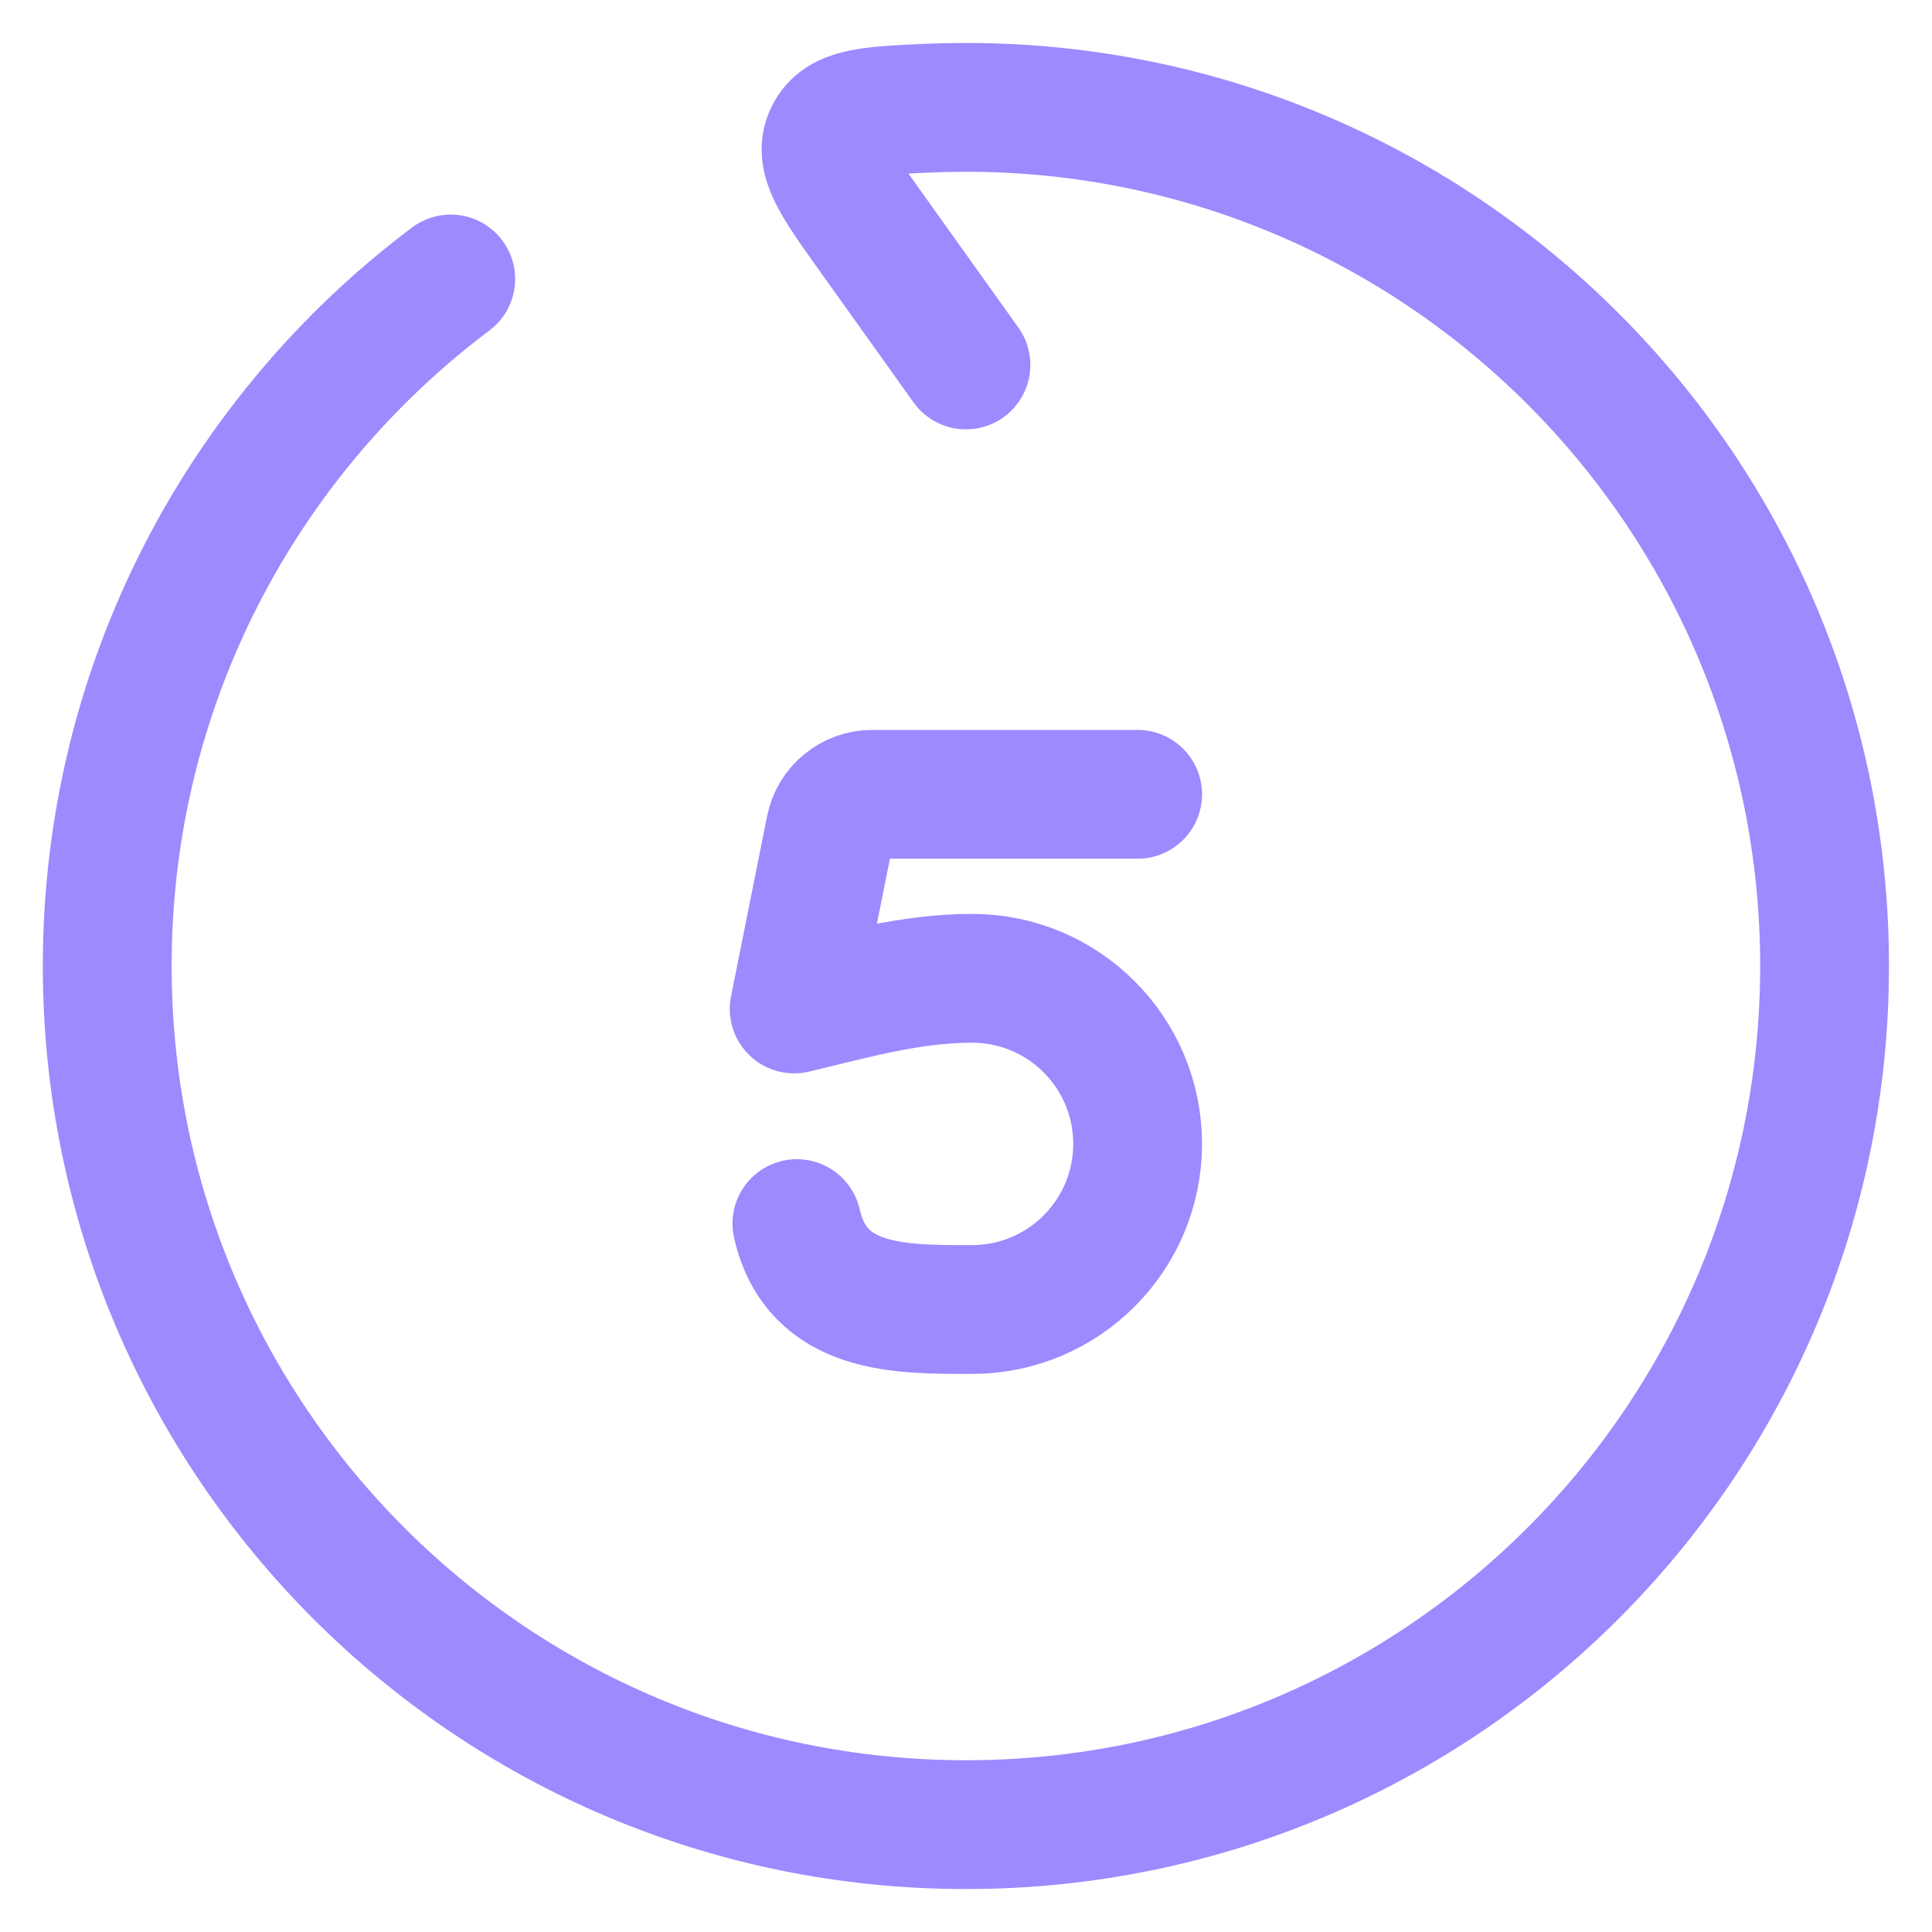 <svg width="30" height="30" viewBox="0 0 30 30" fill="none" xmlns="http://www.w3.org/2000/svg">
<path d="M14.999 5.667L13.527 3.606C12.979 2.839 12.705 2.455 12.878 2.099C13.051 1.743 13.491 1.722 14.37 1.681C14.578 1.672 14.788 1.667 14.999 1.667C22.363 1.667 28.332 7.636 28.332 15C28.332 22.364 22.363 28.333 14.999 28.333C7.635 28.333 1.665 22.364 1.665 15C1.665 10.638 3.76 6.765 6.999 4.332" stroke="#9E89FF" stroke-width="2" stroke-linecap="round" stroke-linejoin="round"/>
<path d="M17.665 12.334H13.545C13.227 12.334 12.954 12.558 12.892 12.869L12.332 15.667C13.257 15.447 14.139 15.191 15.094 15.191C16.514 15.191 17.665 16.342 17.665 17.762C17.665 19.182 16.514 20.334 15.094 20.334C13.991 20.334 12.682 20.357 12.374 19" stroke="#9E89FF" stroke-width="2" stroke-linecap="round" stroke-linejoin="round"/>
</svg>
